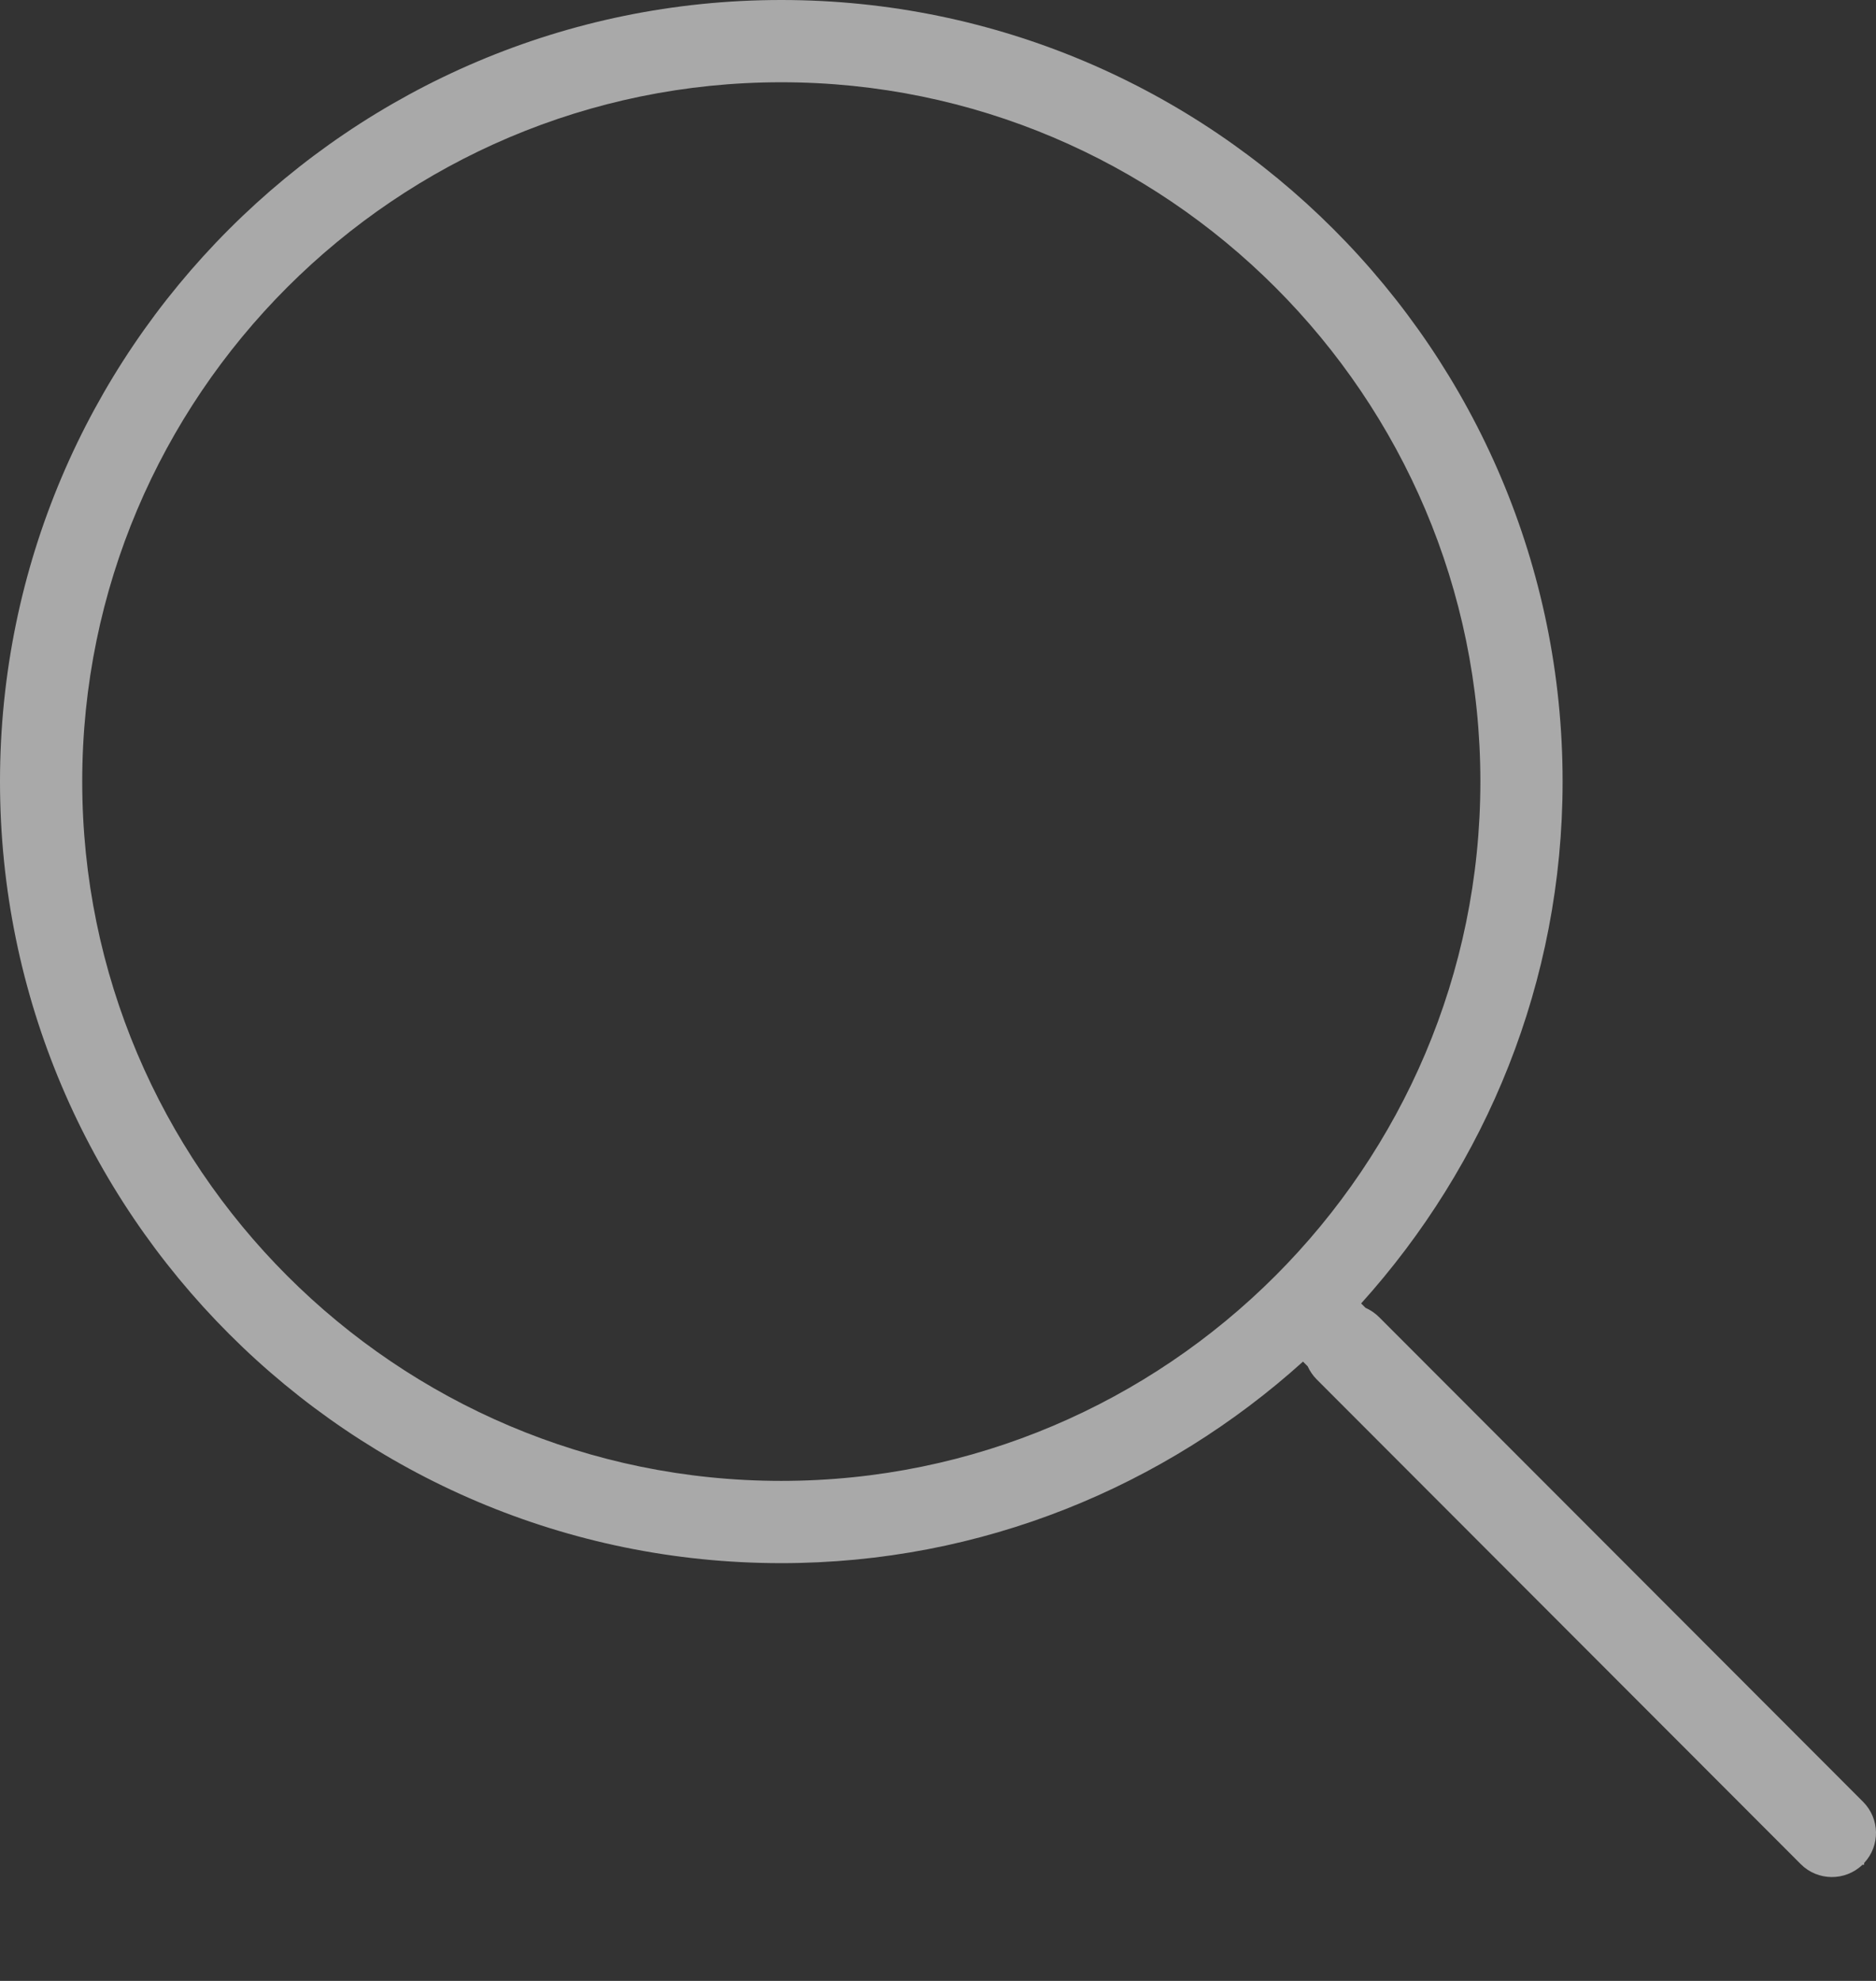 <svg width="18" height="19" viewBox="0 0 18 19" fill="none" xmlns="http://www.w3.org/2000/svg">
<rect x="0" y="0" width="18" height="19" fill="#333333" stroke="none"/>
<path opacity="0.6" fill-rule="evenodd" clip-rule="evenodd" d="M17.87 17.886C17.704 18.045 17.441 18.043 17.278 17.88L12.634 13.231C12.597 13.194 12.568 13.151 12.547 13.105L12.502 13.06C11.174 14.257 9.421 14.993 7.496 14.993C3.363 14.993 0 11.63 0 7.496C0 3.363 3.363 0 7.496 0C11.63 0 14.993 3.363 14.993 7.496C14.993 9.421 14.257 11.174 13.06 12.502L13.102 12.544C13.149 12.565 13.194 12.595 13.232 12.633L17.876 17.282C18.038 17.444 18.041 17.704 17.886 17.869V17.886H17.87ZM7.496 14.204C3.798 14.204 0.789 11.195 0.789 7.496C0.789 3.798 3.798 0.789 7.496 0.789C11.194 0.789 14.204 3.798 14.204 7.496C14.204 11.195 11.194 14.204 7.496 14.204Z" fill="#F8F8F8"/>
</svg>
